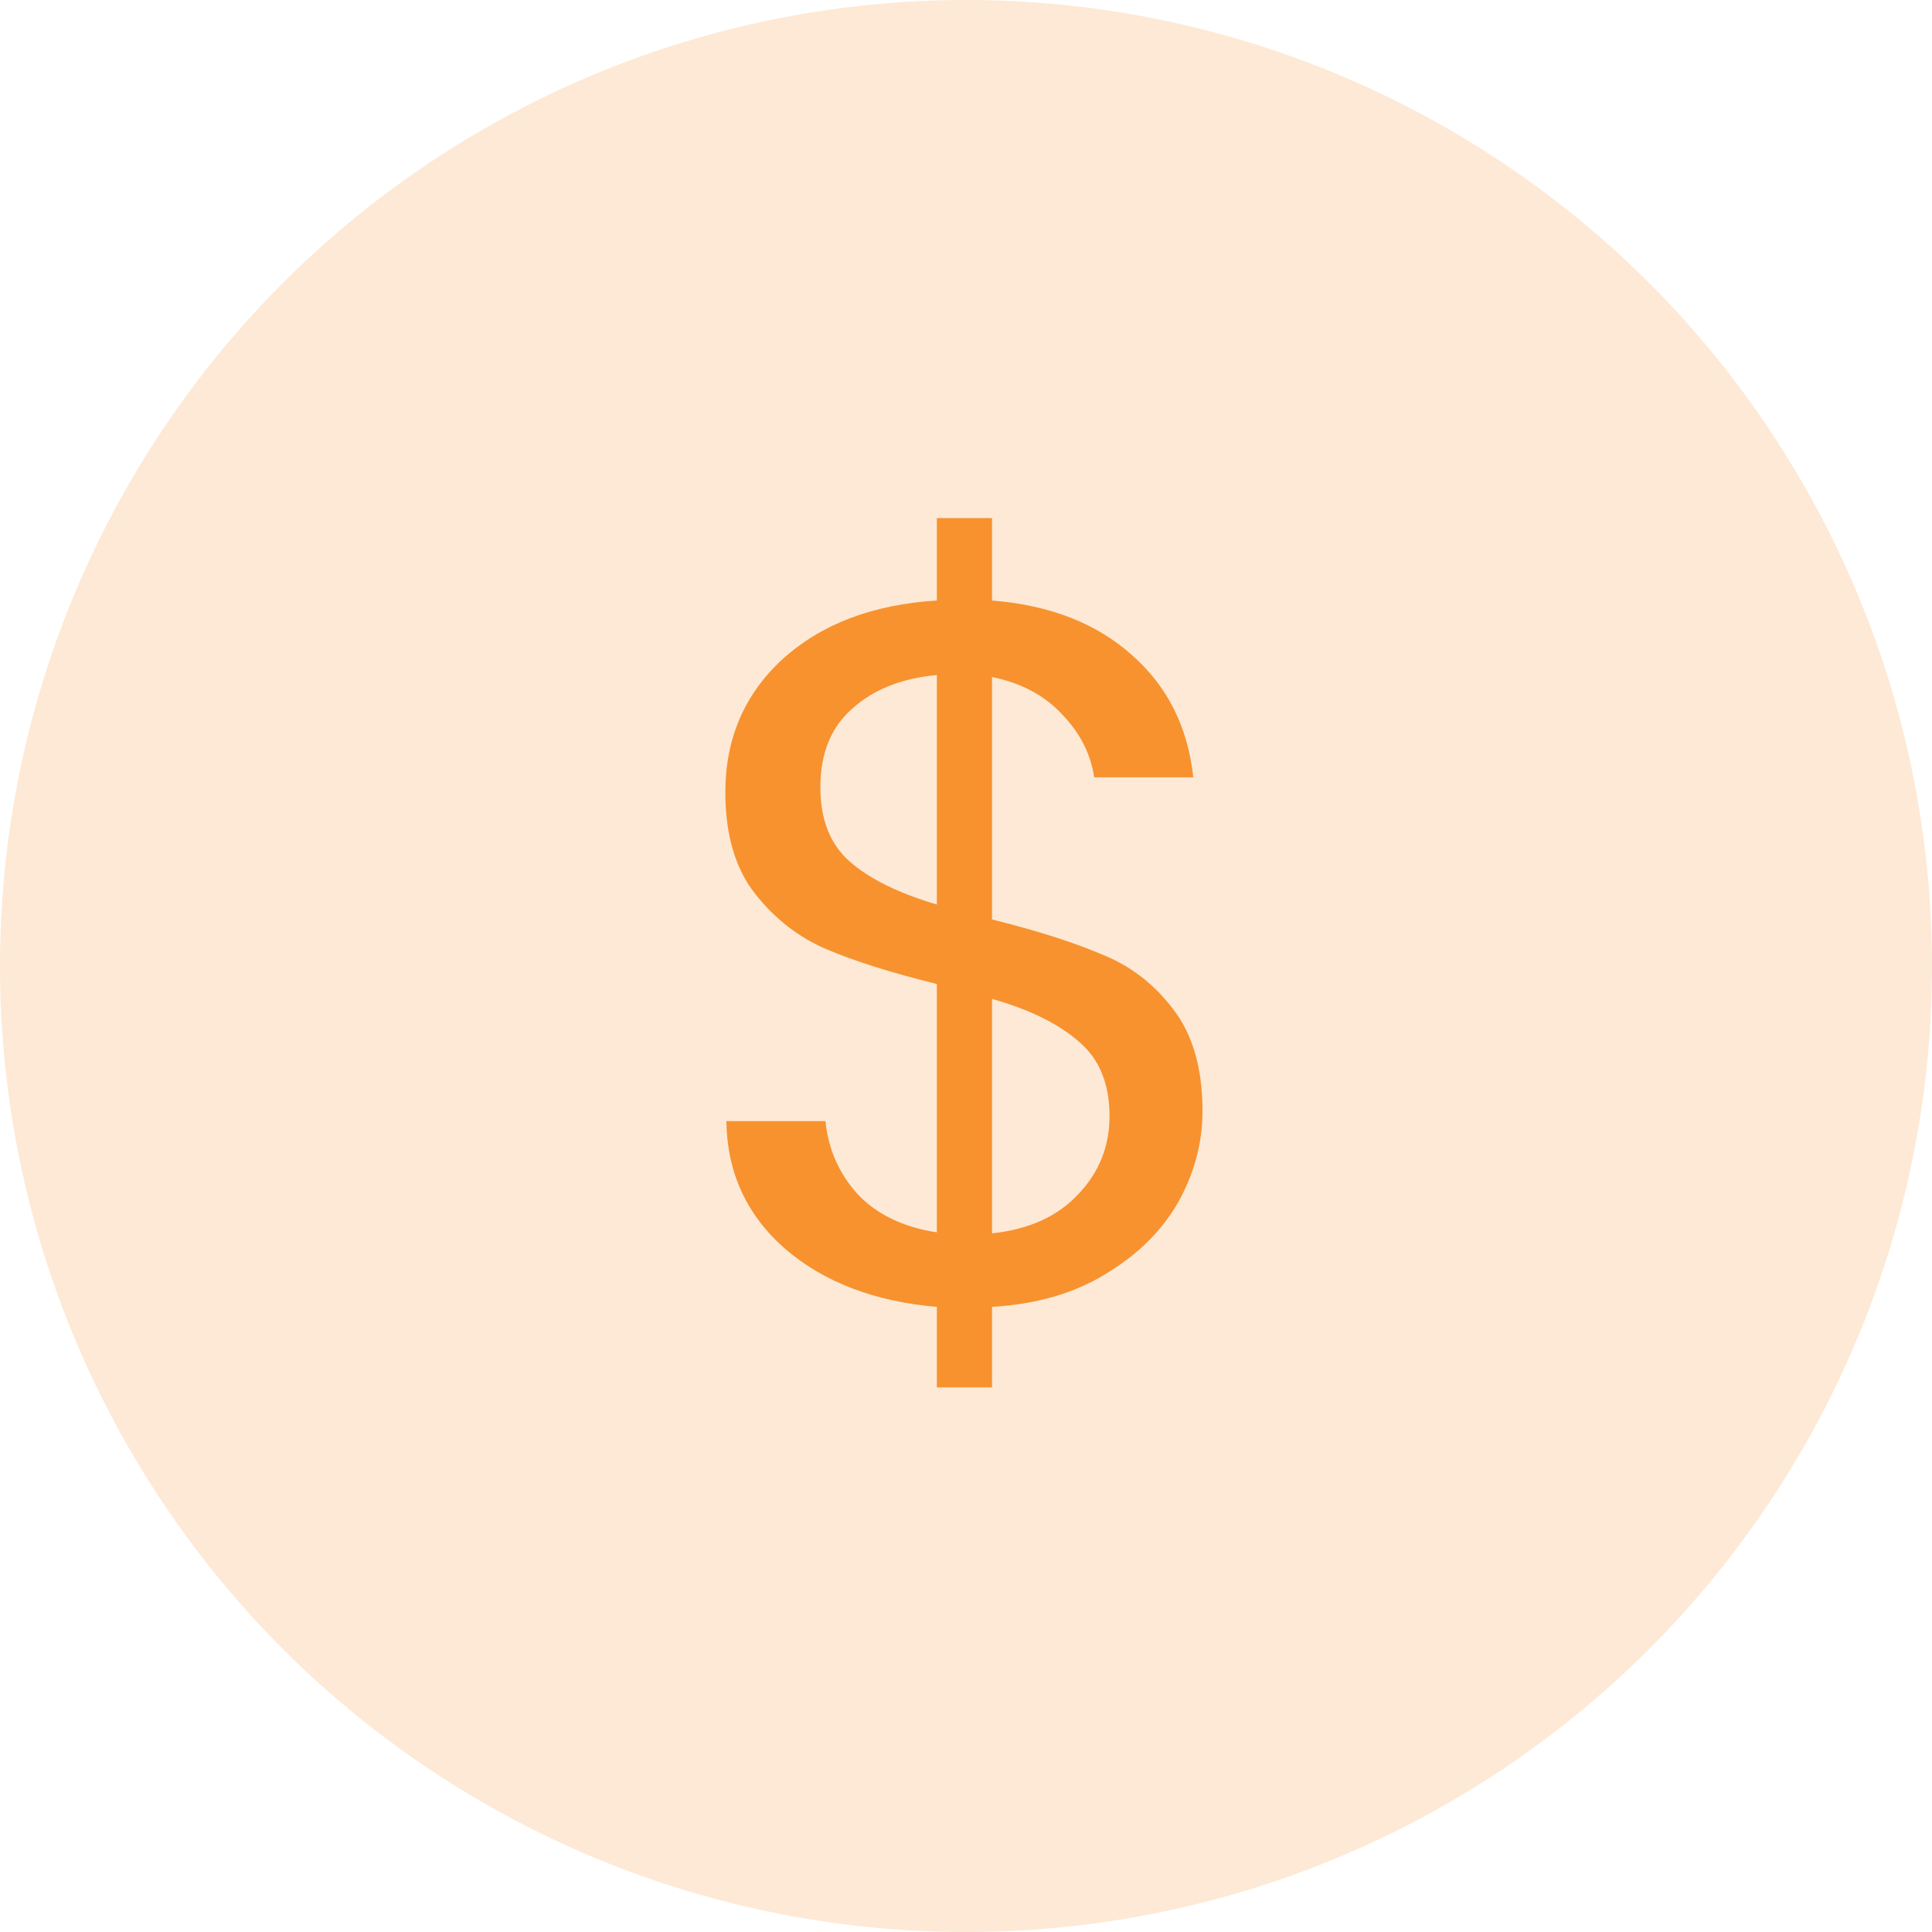 <svg width="95" height="95" viewBox="0 0 95 95" fill="none" xmlns="http://www.w3.org/2000/svg">
<circle cx="47.5" cy="47.5" r="47.5" fill="#F7922F" fill-opacity="0.2"/>
<g clip-path="url(#clip0_200_2)">
<path d="M59.129 54.638C59.129 56.201 58.727 57.7 57.924 59.133C57.12 60.533 55.931 61.705 54.356 62.65C52.816 63.594 50.957 64.132 48.78 64.262V68.219H46.067V64.262C43.019 64.001 40.54 63.057 38.631 61.429C36.722 59.768 35.751 57.667 35.717 55.127H40.591C40.725 56.495 41.244 57.683 42.148 58.693C43.086 59.703 44.392 60.338 46.067 60.598V48.385C43.823 47.831 42.014 47.261 40.641 46.675C39.268 46.089 38.095 45.177 37.124 43.94C36.153 42.702 35.667 41.041 35.667 38.957C35.667 36.319 36.605 34.137 38.48 32.411C40.39 30.684 42.918 29.724 46.067 29.528V25.474H48.78V29.528C51.627 29.756 53.921 30.652 55.663 32.215C57.404 33.746 58.409 35.749 58.677 38.224H53.804C53.636 37.084 53.117 36.058 52.246 35.146C51.376 34.202 50.22 33.583 48.78 33.29V45.21C50.99 45.763 52.782 46.333 54.156 46.92C55.562 47.473 56.735 48.369 57.672 49.606C58.644 50.844 59.129 52.521 59.129 54.638ZM40.339 38.712C40.339 40.308 40.825 41.53 41.796 42.376C42.768 43.223 44.191 43.923 46.067 44.477V33.192C44.325 33.355 42.935 33.909 41.897 34.853C40.858 35.765 40.339 37.051 40.339 38.712ZM48.78 60.647C50.589 60.452 51.995 59.816 53 58.742C54.038 57.667 54.557 56.381 54.557 54.882C54.557 53.287 54.055 52.065 53.05 51.218C52.045 50.339 50.622 49.639 48.78 49.118V60.647Z" fill="#F7922F"/>
</g>
<defs>
<clipPath id="clip0_200_2">
<rect width="50" height="50" fill="white" transform="translate(23 23)"/>
</clipPath>
</defs>
</svg>
